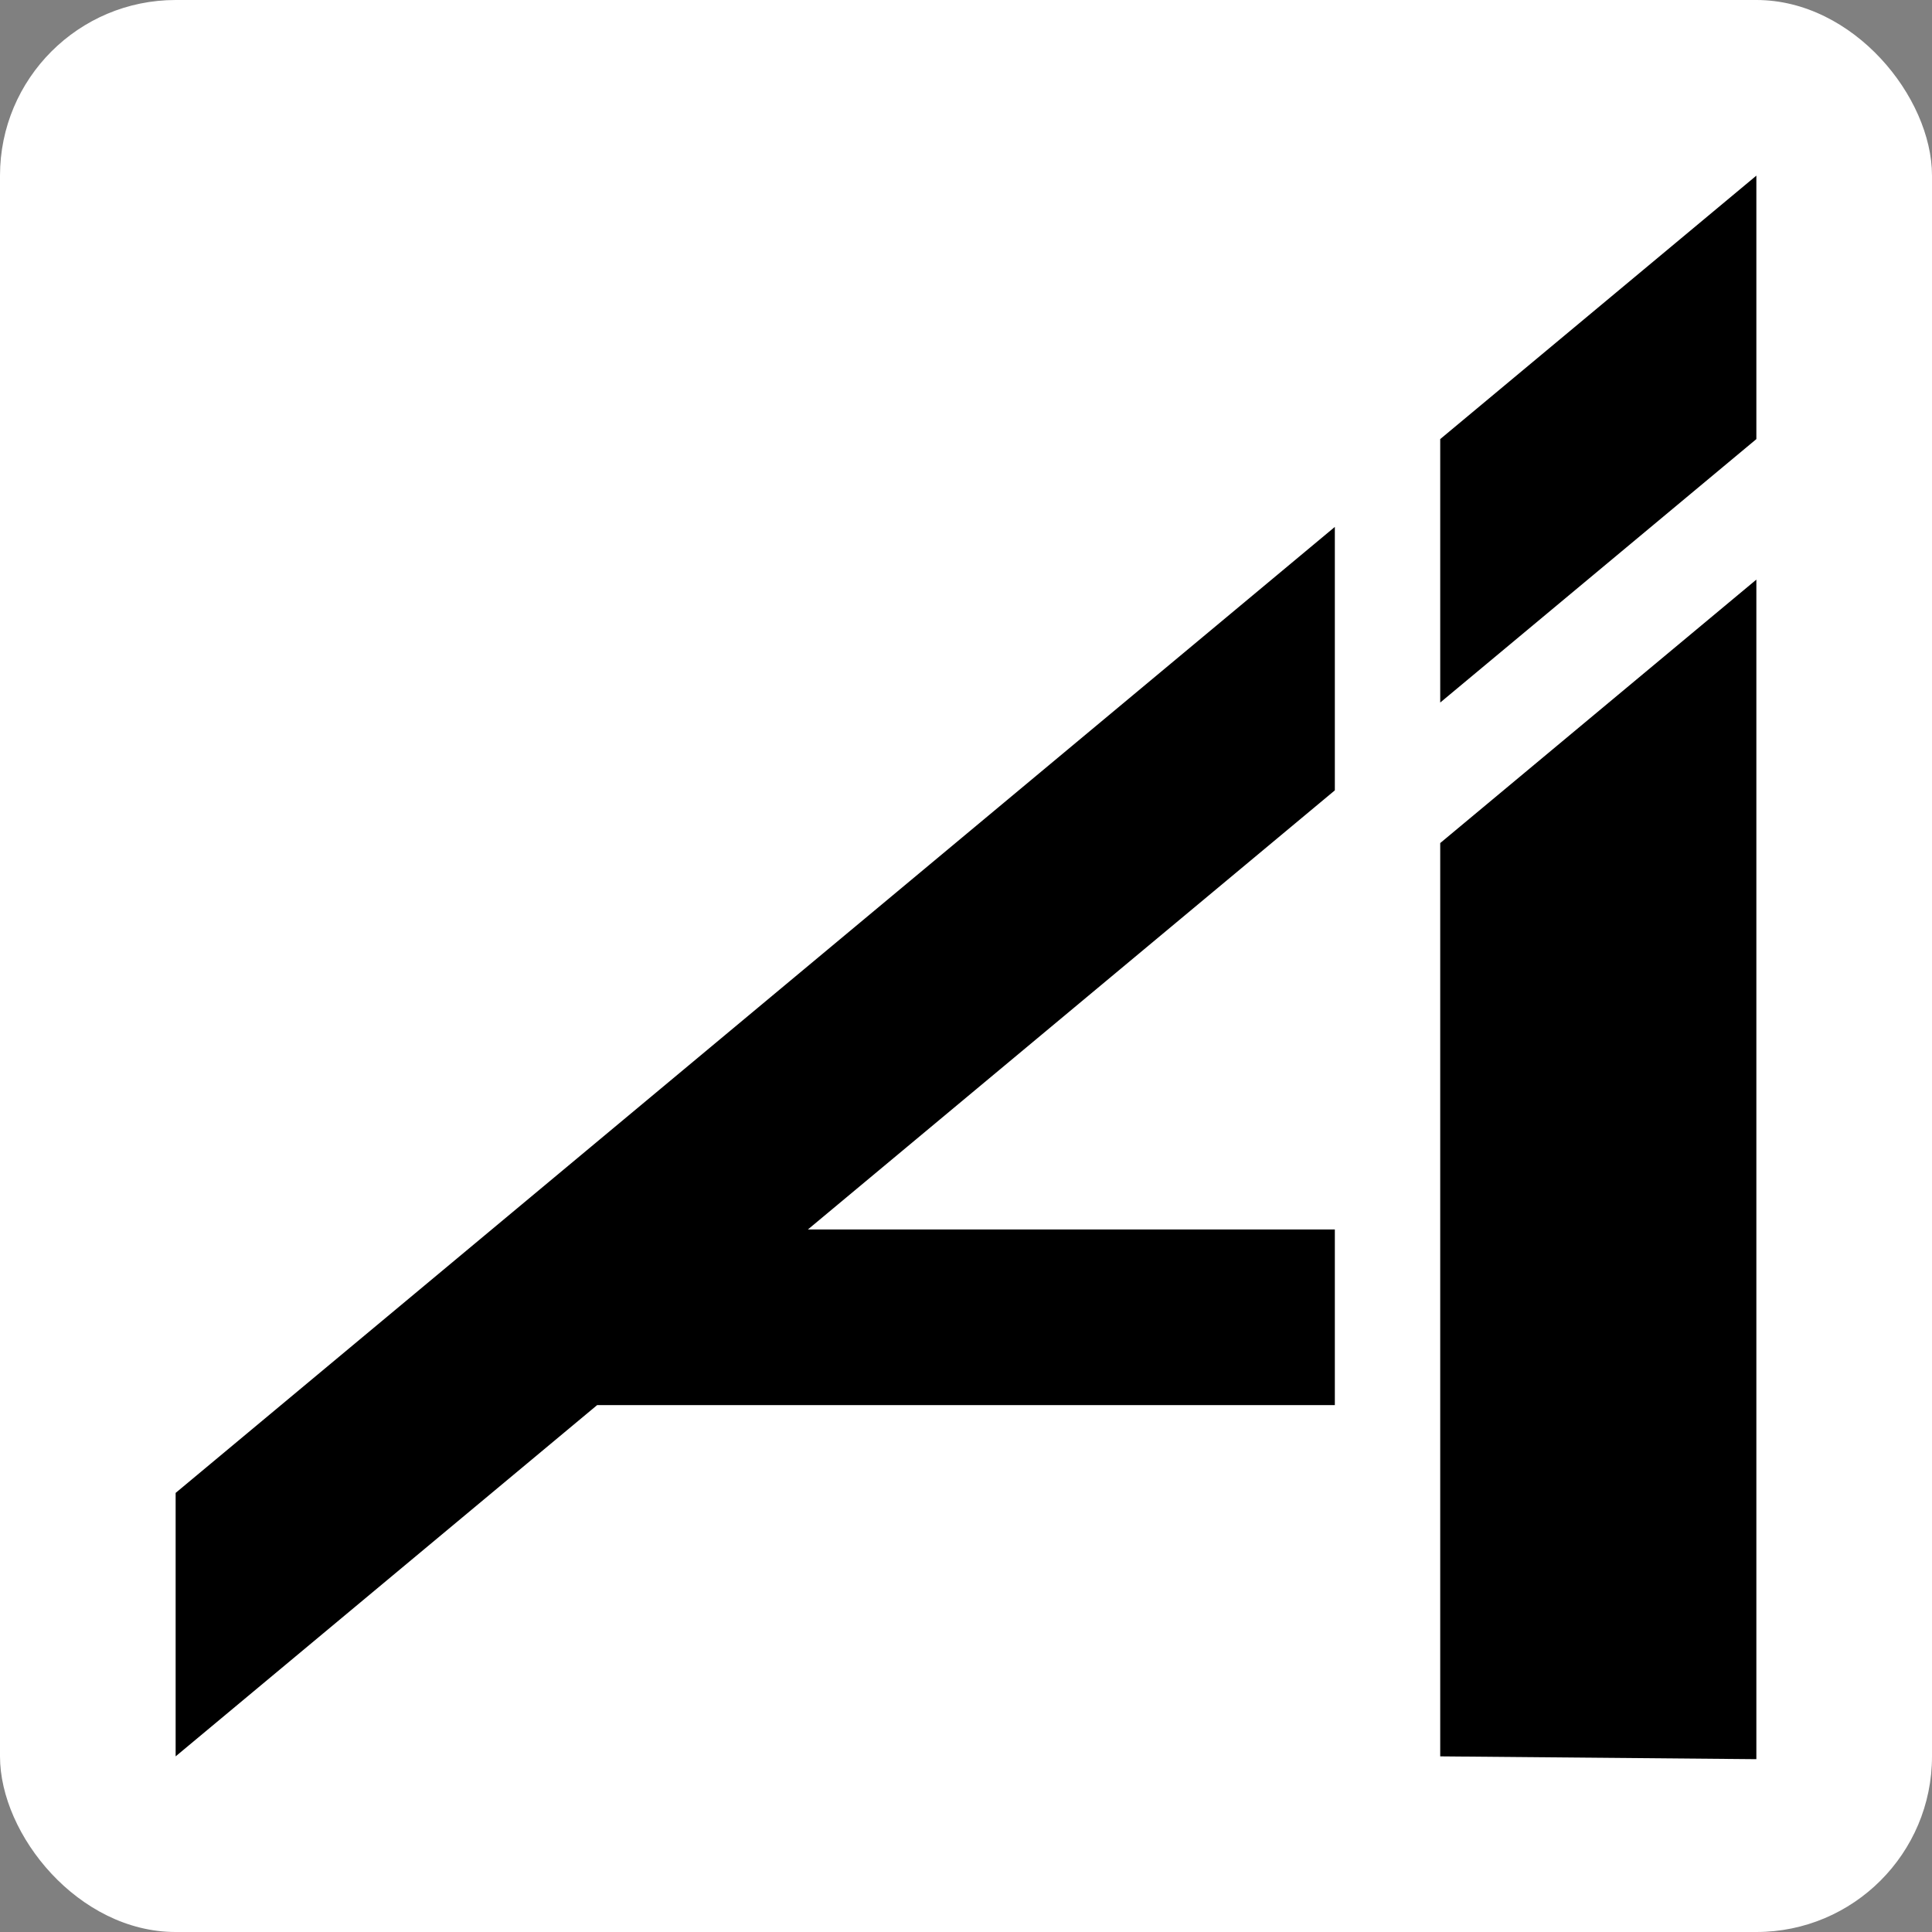 <?xml version="1.0"?>
<svg width="110" height="110" xmlns="http://www.w3.org/2000/svg" version="1.1" viewBox="0 0 110 110">
 <rect x="0" y="0" width="110" height="110" fill="#808080" stroke="none"/>
 <g class="layer">
  <title>Layer 1</title>
  <rect fill="#ffffff" height="110" id="svg_2" rx="10" ry="10" stroke="#ffffff" stroke-width="0" width="110" x="0" y="0"/>
  <g fill="#ffffff" id="g878" stroke="#000000" stroke-miterlimit="4" stroke-width="0.79">
   <path d="m82,25l0,15l18,-15l0,-15l-18,15zm0,23l0,52l18,0.16l0,-67.16l-18,15z" fill="#000000" id="path30" stroke="#ffffff" stroke-width="0"/>
   <path d="m76,30l-66,55l0,15l24,-20l42,0l0,-10l-30,0l30,-25l0,-15z" fill="#000000" id="path32" stroke="#000000" stroke-width="0"/>
  </g>
 </g>
</svg>
